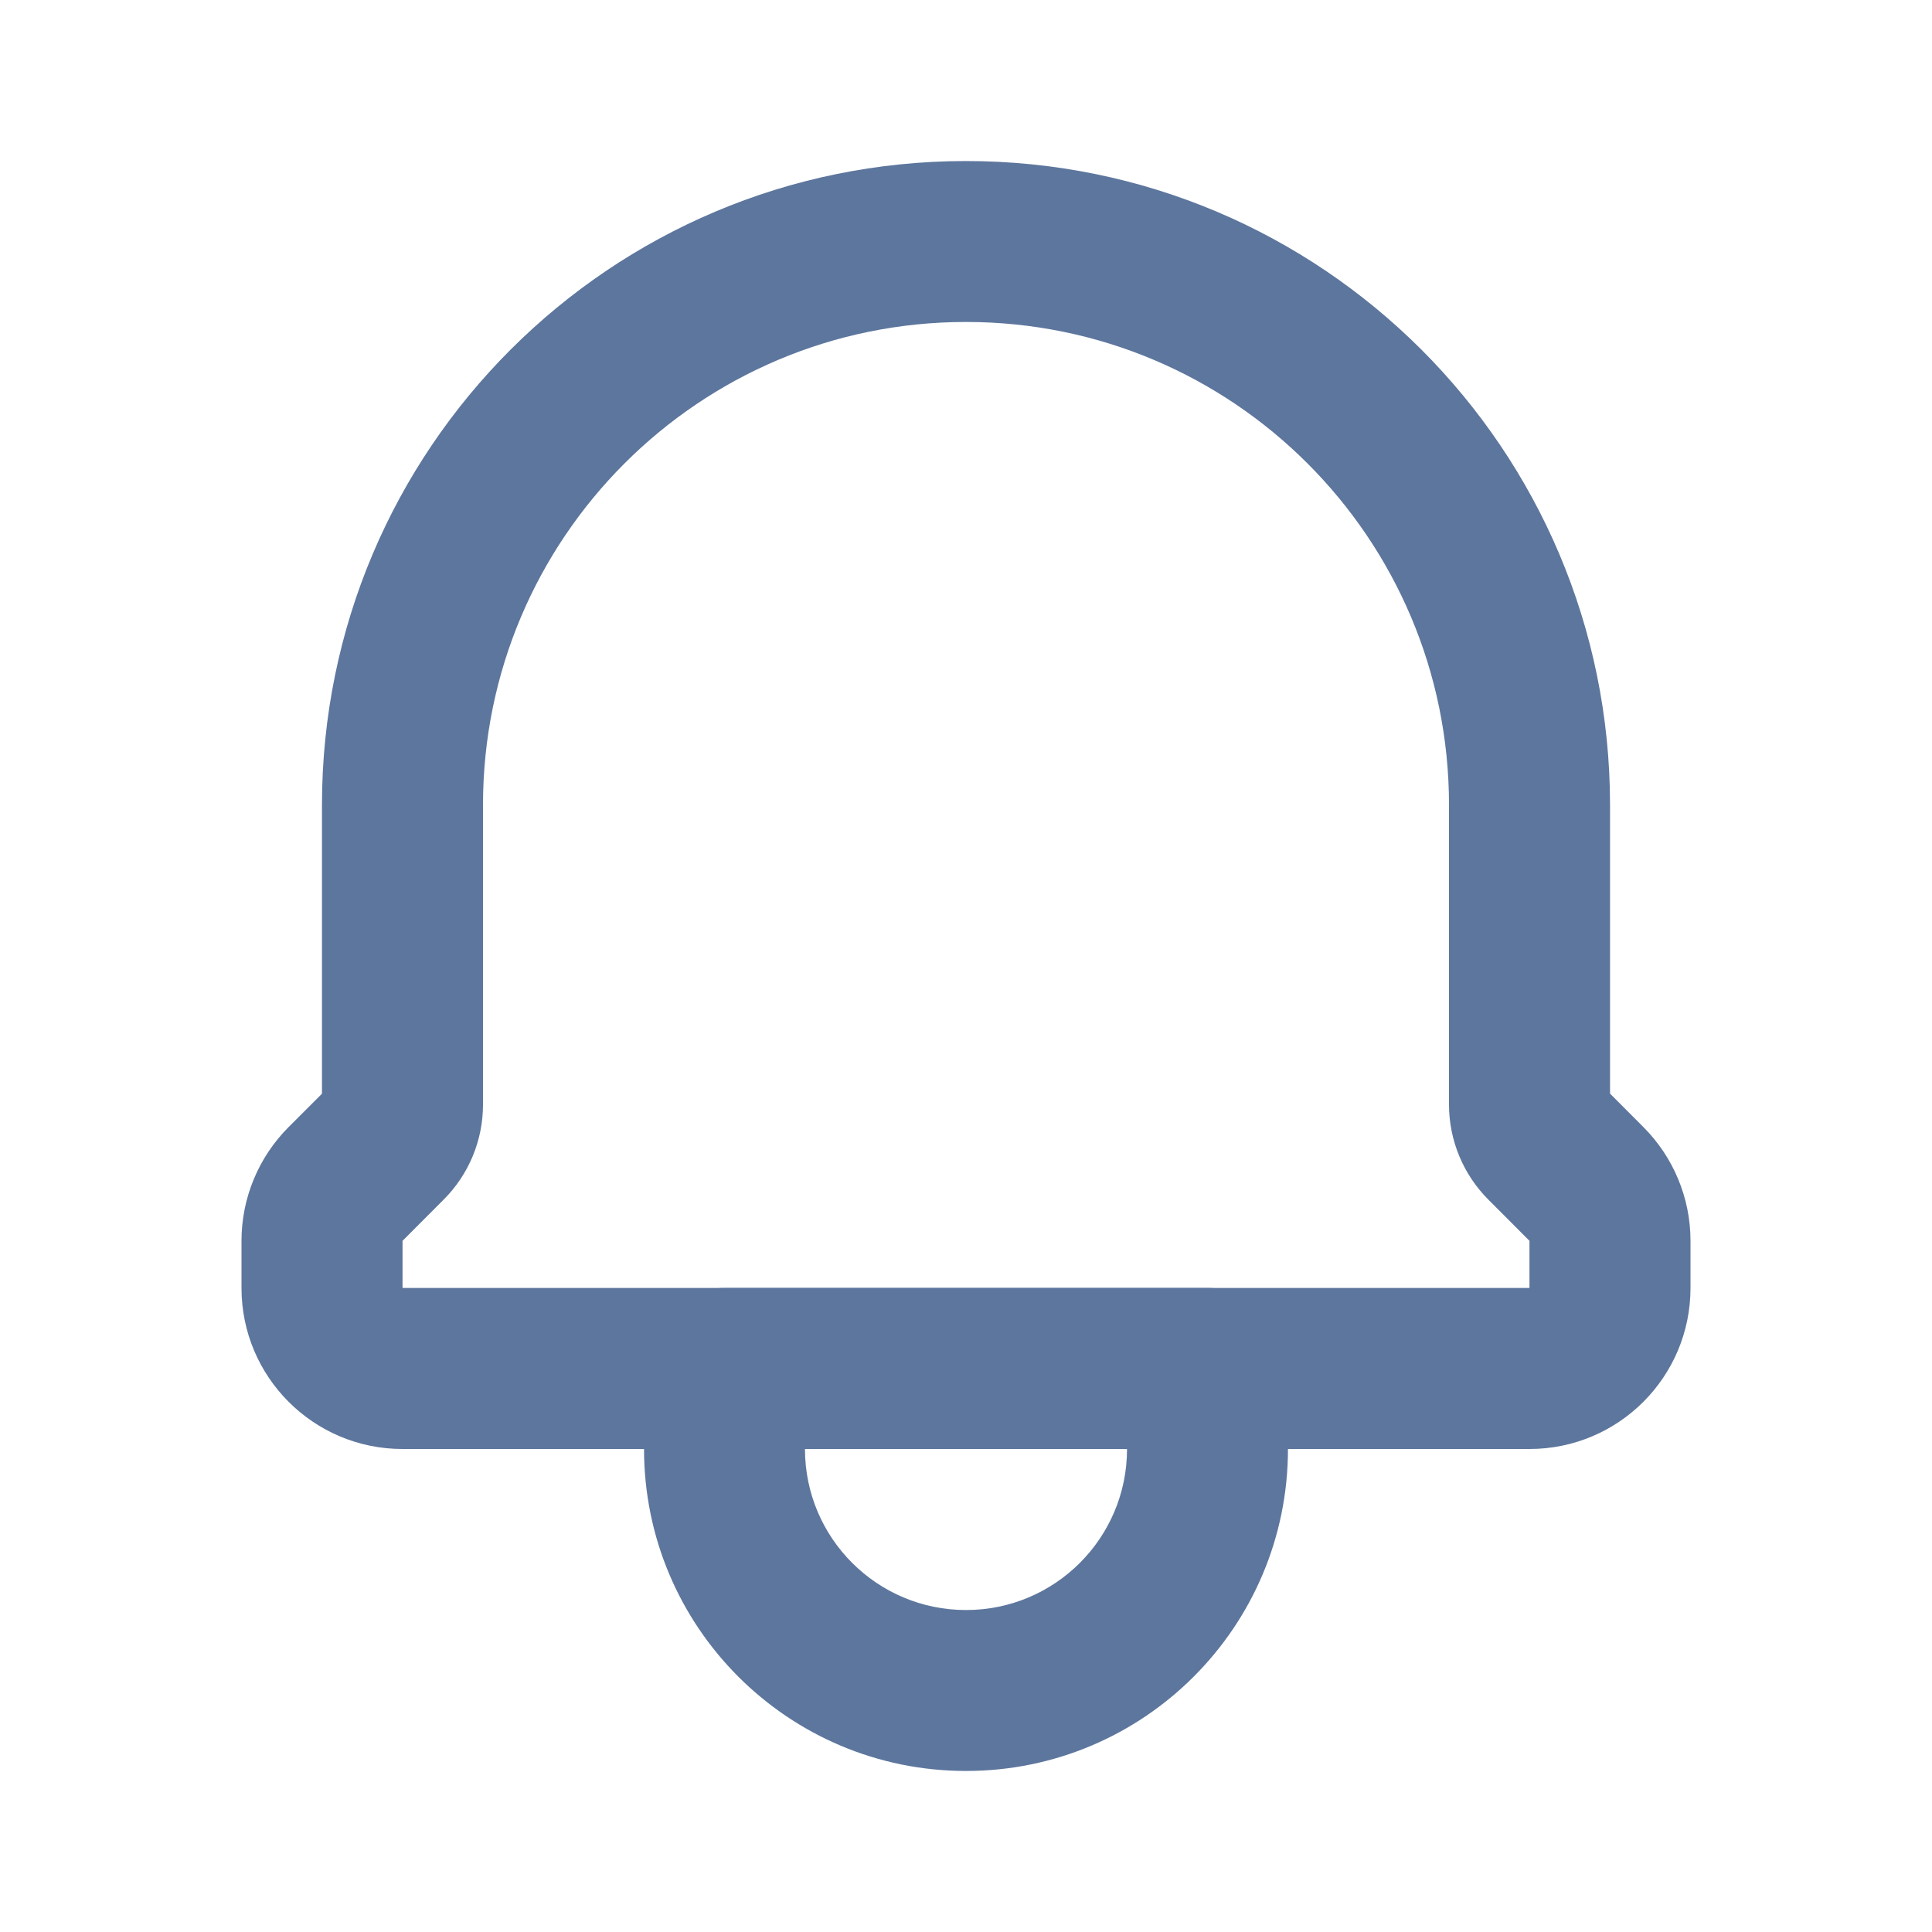 <svg width="20" height="20" viewBox="0 0 20 20" fill="none" xmlns="http://www.w3.org/2000/svg">
<path fill-rule="evenodd" clip-rule="evenodd" d="M6.667 14.167C6.667 13.706 7.04 13.333 7.5 13.333H12.5C12.96 13.333 13.333 13.706 13.333 14.167V15C13.333 16.841 11.841 18.333 10 18.333C8.159 18.333 6.667 16.841 6.667 15V14.167ZM8.333 15C8.333 15.921 9.08 16.667 10 16.667C10.921 16.667 11.667 15.921 11.667 15H8.333Z" fill="#5D769D"/>
<path fill-rule="evenodd" clip-rule="evenodd" d="M10 3.333C7.239 3.333 5 5.572 5 8.333V11.435C5 11.804 4.853 12.159 4.592 12.419L4.013 11.841L4.592 12.419L4.167 12.845L4.167 13.333H15.833V12.845L15.408 12.419C15.147 12.158 15 11.804 15 11.435V8.333C15 5.572 12.761 3.333 10 3.333ZM3.333 8.333C3.333 4.651 6.318 1.667 10 1.667C13.682 1.667 16.667 4.651 16.667 8.333V11.321L17.012 11.667C17.324 11.979 17.5 12.403 17.5 12.845V13.333C17.5 14.254 16.754 15 15.833 15H4.167C3.246 15 2.5 14.254 2.5 13.333V12.845C2.5 12.403 2.676 11.979 2.988 11.667L3.521 12.2L2.988 11.667L3.333 11.322V8.333Z" fill="#5D769D"/>
</svg>

